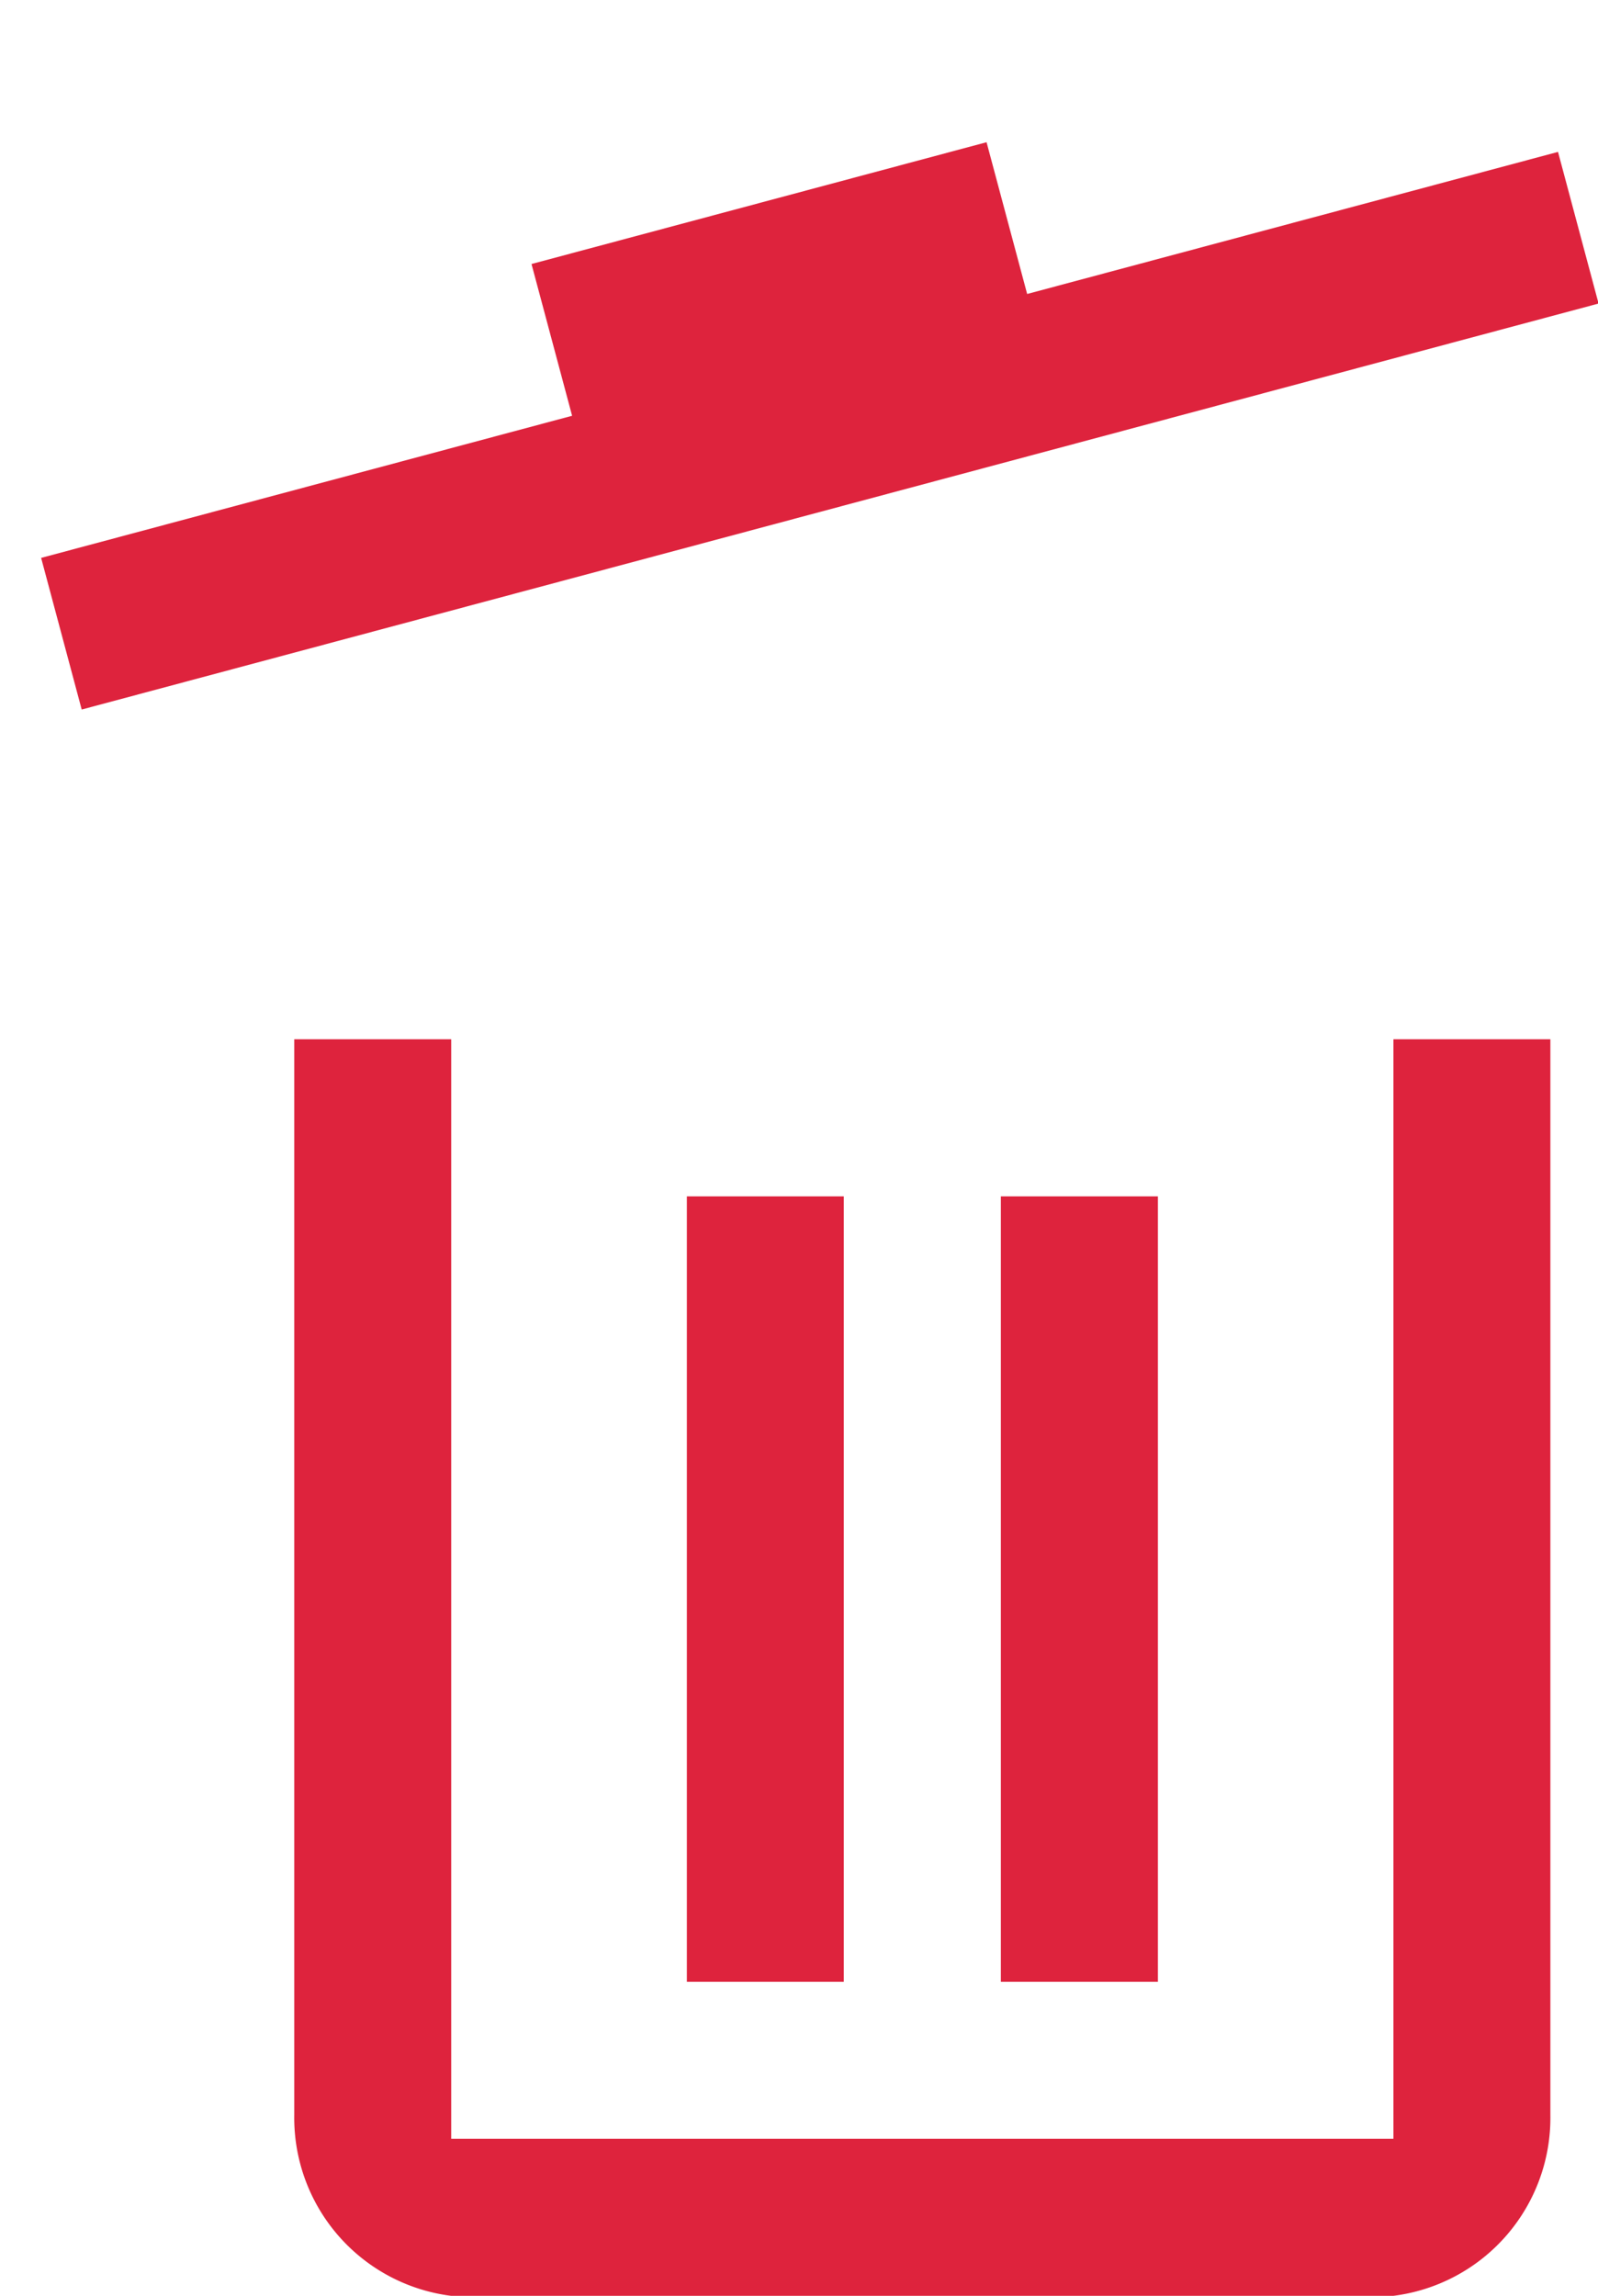 <svg xmlns="http://www.w3.org/2000/svg" width="12.952" height="18.603" viewBox="0 0 12.952 18.603">
    <g data-name="Group 10611">
        <path data-name="2638315_bin_delete_dust_erace_garbage_icon" d="M12.182 14.727H4.545V5.818H3.273v8.718A1.454 1.454 0 0 0 4.545 16h7.636a1.454 1.454 0 0 0 1.273-1.464V5.818h-1.272zM6.455 7.091v6.364h1.272V7.091zm2.545 0v6.364h1.273V7.091z" transform="translate(-.888 2.603)" style="fill:#de233d"/>
        <path data-name="2638315_bin_delete_dust_erace_garbage_icon" d="M10.273 3.273V2H6.455v1.273H2v1.272h12.727V3.273z" transform="rotate(-14.98 5.911 10.235)" style="fill:#de233d"/>
    </g>
</svg>
